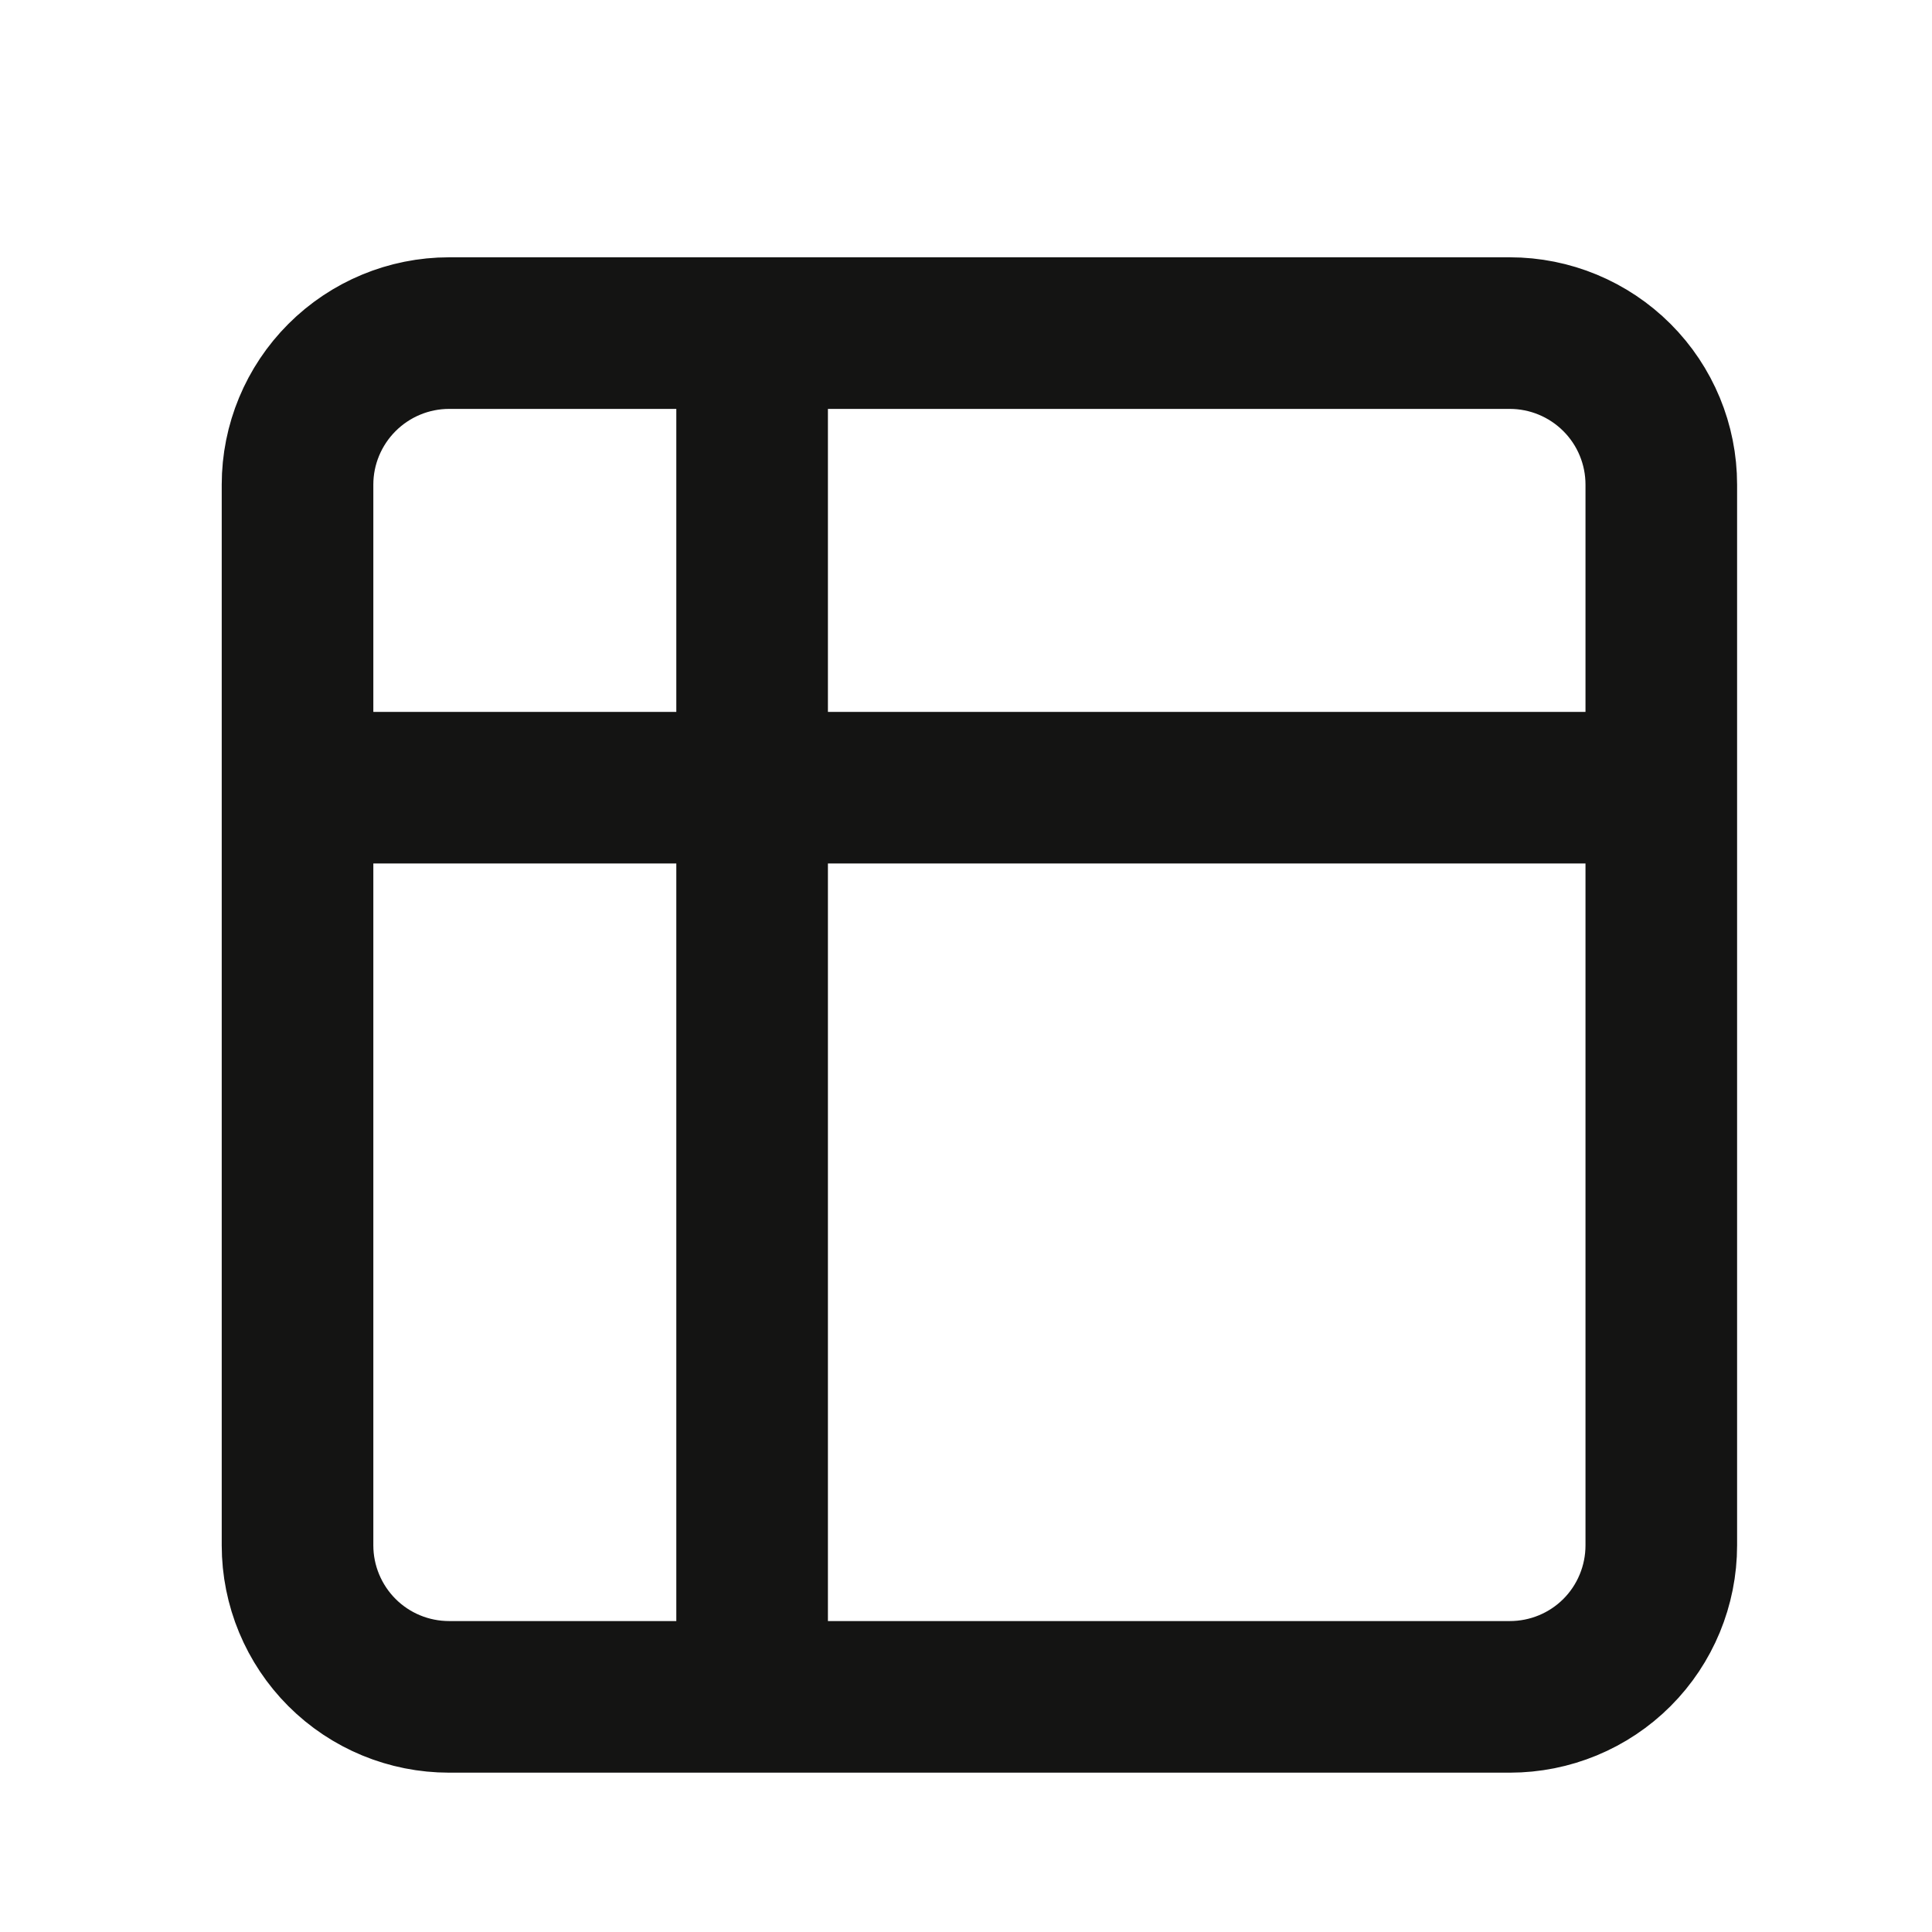 <svg width="17" height="17" viewBox="0 0 17 17" fill="none" xmlns="http://www.w3.org/2000/svg">
<path d="M6.618 2.931H3.952C3.598 2.931 3.259 3.072 3.009 3.322C2.759 3.572 2.618 3.911 2.618 4.264V6.931M6.618 2.931H13.285C13.639 2.931 13.978 3.072 14.228 3.322C14.478 3.572 14.618 3.911 14.618 4.264V6.931M6.618 2.931V14.931M2.618 6.931V13.598C2.618 13.951 2.759 14.291 3.009 14.541C3.259 14.791 3.598 14.931 3.952 14.931H6.618M2.618 6.931H14.618M14.618 6.931V13.598C14.618 13.951 14.478 14.291 14.228 14.541C13.978 14.791 13.639 14.931 13.285 14.931H6.618" stroke="#141413" stroke-width="1.334" stroke-linecap="round" stroke-linejoin="round"/>
</svg>
